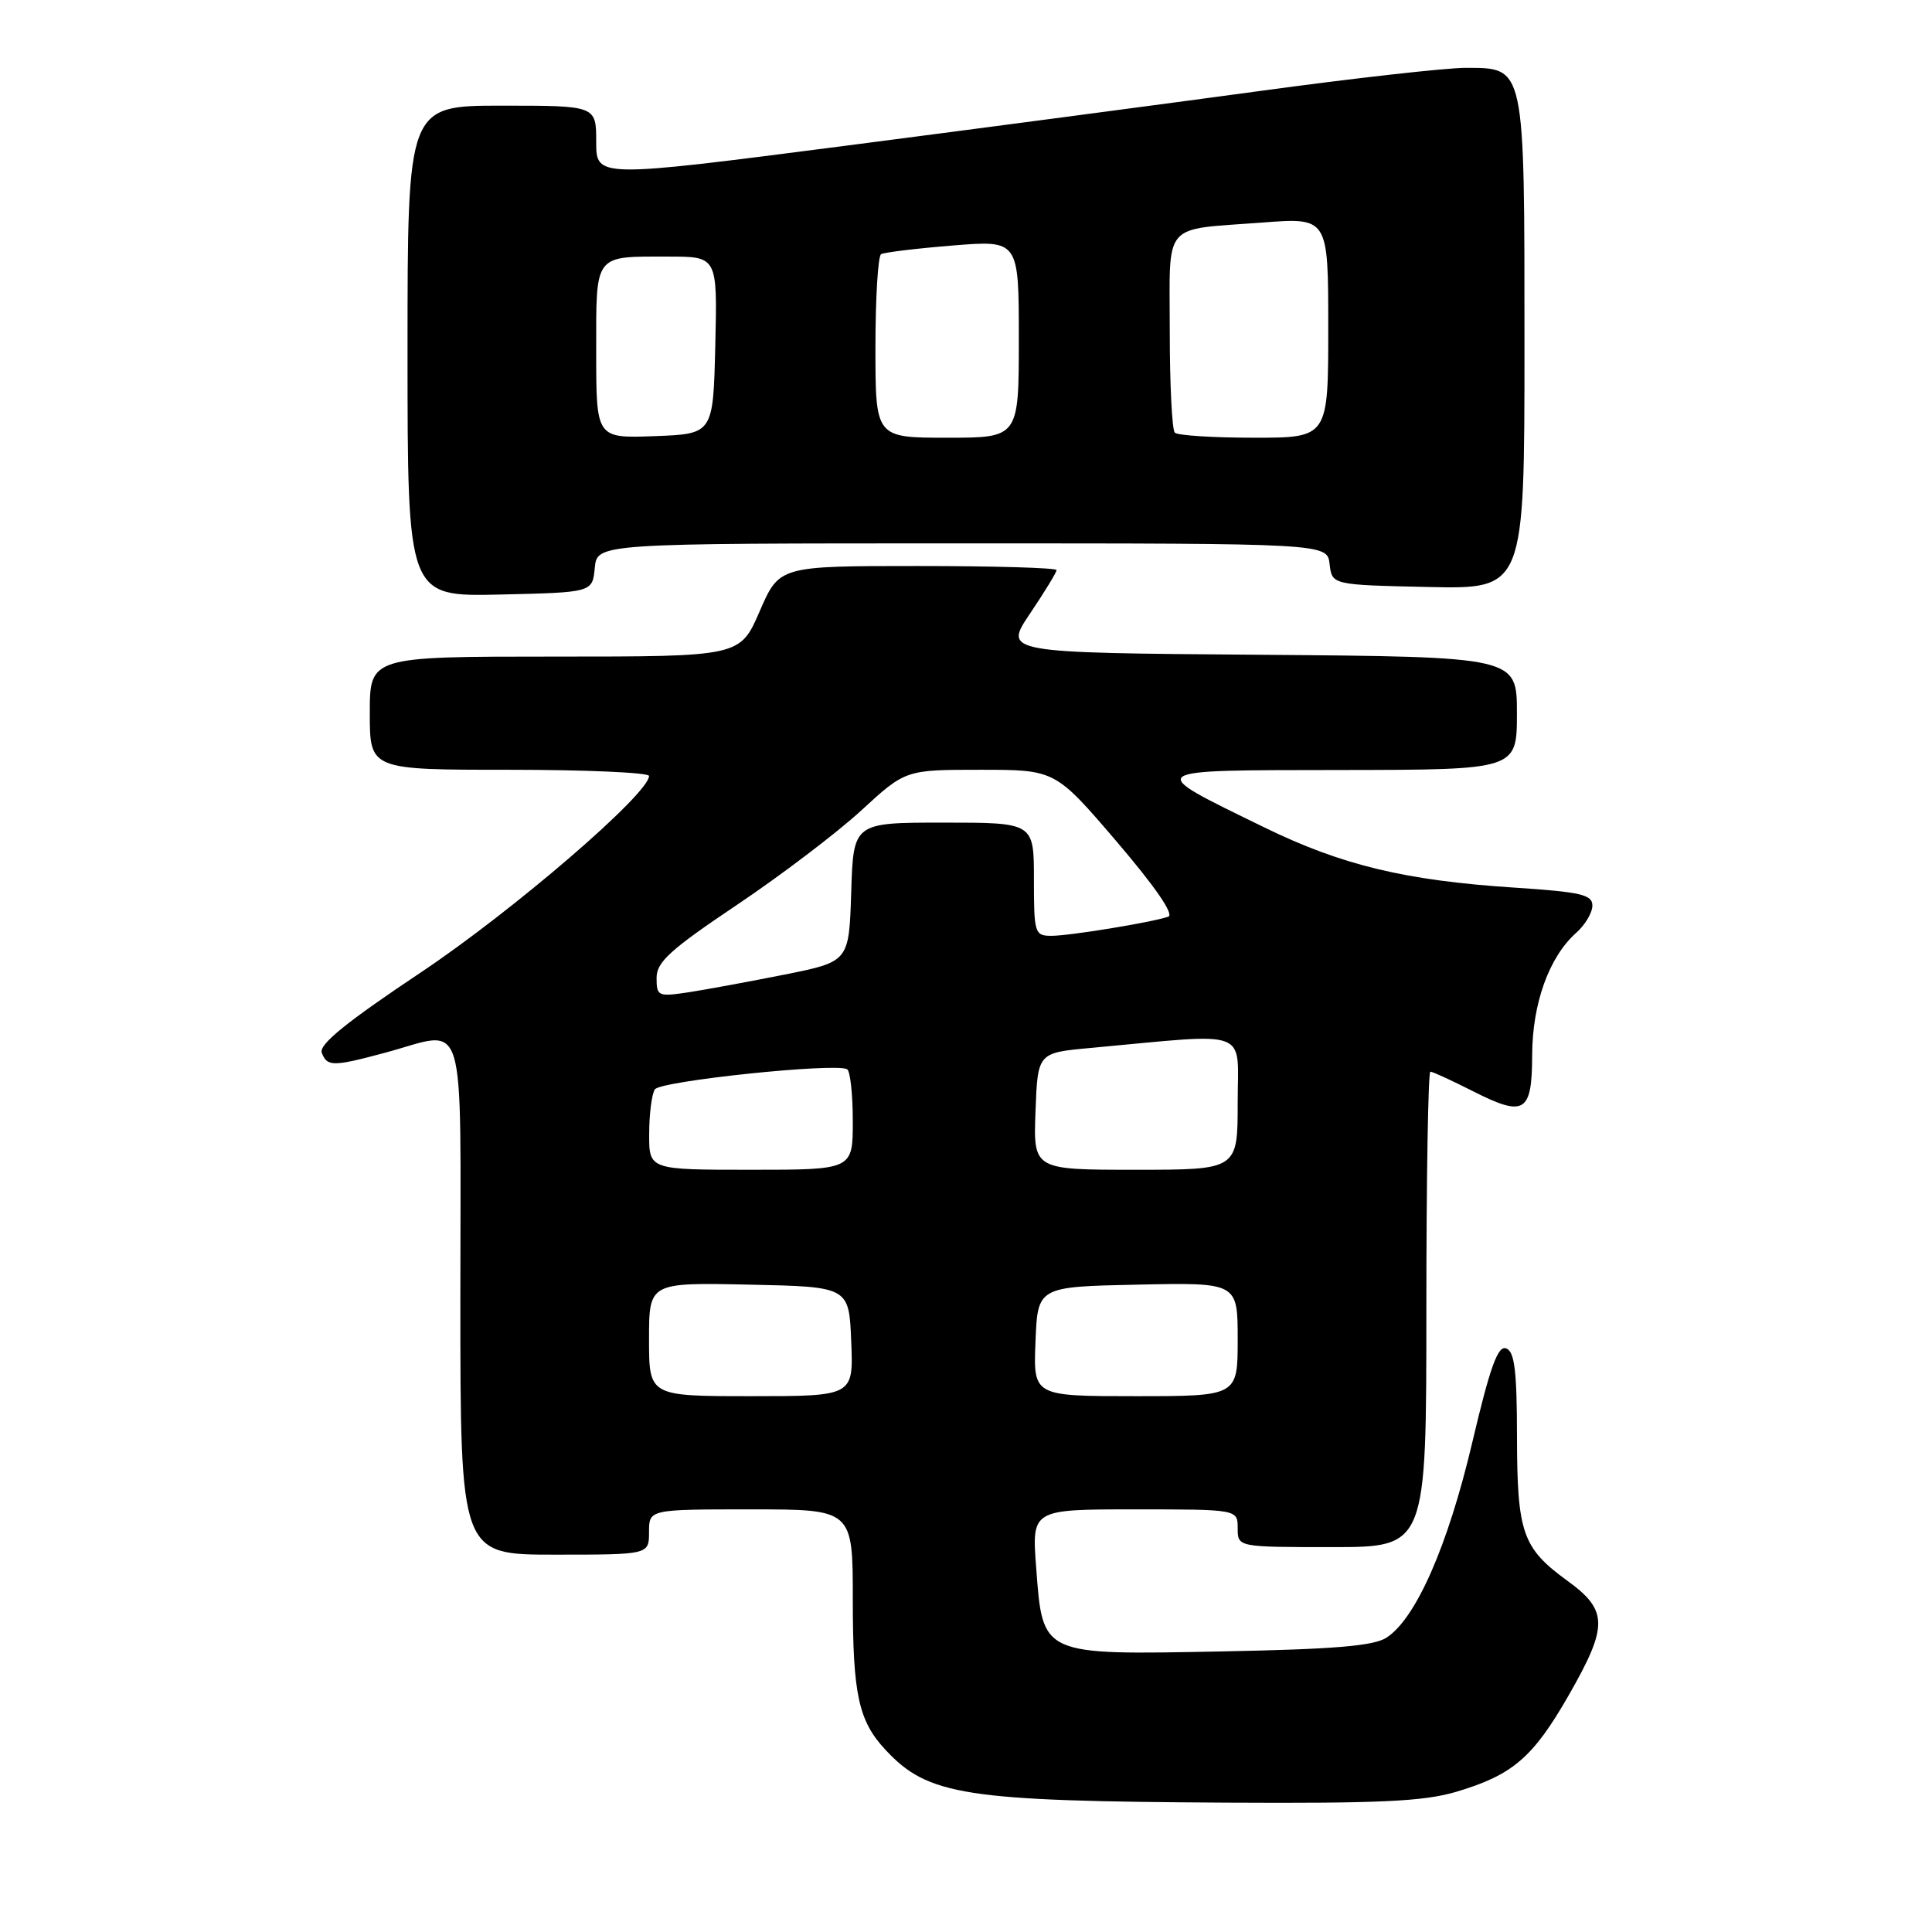 <?xml version="1.0" encoding="UTF-8" standalone="no"?>
<!DOCTYPE svg PUBLIC "-//W3C//DTD SVG 1.1//EN" "http://www.w3.org/Graphics/SVG/1.1/DTD/svg11.dtd" >
<svg xmlns="http://www.w3.org/2000/svg" xmlns:xlink="http://www.w3.org/1999/xlink" version="1.1" viewBox="0 0 256 256">
 <g >
 <path fill="currentColor"
d=" M 192.97 237.42 C 200.44 235.20 203.15 232.87 207.88 224.60 C 213.11 215.46 213.08 213.38 207.70 209.47 C 201.73 205.13 201.03 203.14 201.01 190.36 C 201.00 181.65 200.69 179.09 199.58 178.67 C 198.48 178.25 197.45 181.08 195.07 191.19 C 191.84 204.86 187.62 214.46 183.73 216.99 C 182.03 218.10 176.85 218.53 161.98 218.82 C 137.88 219.29 138.18 219.43 137.30 207.74 C 136.71 200.00 136.71 200.00 150.36 200.00 C 164.00 200.00 164.00 200.00 164.00 202.50 C 164.00 205.00 164.00 205.00 176.50 205.00 C 189.00 205.00 189.00 205.00 189.00 173.50 C 189.00 156.18 189.24 142.00 189.53 142.00 C 189.83 142.00 192.35 143.16 195.13 144.57 C 202.02 148.06 203.00 147.47 203.02 139.78 C 203.05 132.95 205.26 126.79 208.86 123.60 C 210.04 122.55 211.00 120.93 211.00 119.99 C 211.00 118.55 209.46 118.19 200.75 117.62 C 186.17 116.67 177.80 114.65 167.50 109.62 C 151.53 101.82 151.19 102.07 177.75 102.03 C 201.00 102.00 201.00 102.00 201.00 94.51 C 201.00 87.03 201.00 87.03 166.99 86.76 C 132.98 86.50 132.98 86.50 136.49 81.29 C 138.42 78.42 140.00 75.84 140.00 75.54 C 140.00 75.24 131.73 75.00 121.63 75.00 C 103.26 75.00 103.26 75.00 100.66 81.00 C 98.06 87.00 98.06 87.00 73.53 87.00 C 49.00 87.00 49.00 87.00 49.00 94.50 C 49.00 102.00 49.00 102.00 67.50 102.00 C 77.67 102.00 86.00 102.37 86.00 102.82 C 86.00 105.18 67.95 120.71 55.78 128.84 C 45.89 135.44 42.22 138.41 42.64 139.50 C 43.35 141.35 44.10 141.35 51.00 139.50 C 62.04 136.54 61.00 133.16 61.00 172.00 C 61.00 206.00 61.00 206.00 73.50 206.00 C 86.00 206.00 86.00 206.00 86.00 203.00 C 86.00 200.00 86.00 200.00 99.50 200.00 C 113.00 200.00 113.00 200.00 113.00 211.93 C 113.00 224.52 113.76 228.03 117.32 231.85 C 122.98 237.93 127.78 238.67 162.57 238.86 C 182.84 238.97 188.66 238.70 192.97 237.42 Z  M 78.81 75.25 C 79.13 72.00 79.13 72.00 127.50 72.00 C 175.87 72.00 175.87 72.00 176.18 74.75 C 176.50 77.50 176.50 77.50 189.25 77.78 C 202.00 78.06 202.00 78.06 202.00 45.75 C 202.00 8.43 202.12 9.01 194.19 8.99 C 191.61 8.99 179.38 10.36 167.00 12.05 C 154.62 13.73 129.76 17.02 111.75 19.35 C 79.00 23.58 79.00 23.58 79.00 18.79 C 79.00 14.00 79.00 14.00 66.50 14.00 C 54.00 14.00 54.00 14.00 54.00 46.53 C 54.00 79.06 54.00 79.06 66.25 78.78 C 78.50 78.50 78.50 78.50 78.81 75.25 Z  M 86.00 177.47 C 86.00 169.94 86.00 169.94 99.25 170.22 C 112.50 170.50 112.50 170.50 112.79 177.75 C 113.09 185.00 113.09 185.00 99.54 185.00 C 86.00 185.00 86.00 185.00 86.00 177.47 Z  M 137.21 177.75 C 137.50 170.50 137.50 170.50 150.75 170.22 C 164.00 169.94 164.00 169.94 164.00 177.47 C 164.00 185.00 164.00 185.00 150.46 185.00 C 136.91 185.00 136.91 185.00 137.21 177.75 Z  M 86.02 150.25 C 86.02 147.64 86.36 144.98 86.77 144.35 C 87.48 143.23 110.73 140.80 112.25 141.68 C 112.66 141.92 113.00 145.02 113.00 148.56 C 113.00 155.00 113.00 155.00 99.50 155.00 C 86.00 155.00 86.00 155.00 86.02 150.25 Z  M 137.21 147.25 C 137.50 139.50 137.50 139.50 144.50 138.86 C 166.00 136.88 164.00 136.14 164.00 146.09 C 164.00 155.00 164.00 155.00 150.46 155.00 C 136.92 155.00 136.92 155.00 137.21 147.25 Z  M 87.00 129.58 C 87.00 127.47 88.79 125.85 97.62 119.92 C 103.46 116.00 110.89 110.36 114.11 107.40 C 119.98 102.00 119.98 102.00 129.90 102.00 C 139.82 102.00 139.82 102.00 147.96 111.51 C 153.09 117.52 155.62 121.19 154.80 121.47 C 152.55 122.23 141.74 124.00 139.32 124.00 C 137.10 124.00 137.00 123.67 137.00 116.50 C 137.00 109.00 137.00 109.00 125.04 109.00 C 113.08 109.00 113.08 109.00 112.79 118.21 C 112.50 127.42 112.50 127.42 104.00 129.13 C 99.33 130.06 93.59 131.12 91.25 131.48 C 87.20 132.09 87.00 132.01 87.00 129.58 Z  M 79.00 46.65 C 79.00 33.50 78.62 34.00 88.61 34.00 C 95.06 34.00 95.06 34.00 94.78 45.75 C 94.50 57.50 94.50 57.50 86.75 57.79 C 79.00 58.08 79.00 58.08 79.00 46.65 Z  M 116.00 46.06 C 116.00 39.49 116.34 33.92 116.75 33.68 C 117.16 33.44 121.44 32.92 126.25 32.53 C 135.00 31.82 135.00 31.82 135.00 44.91 C 135.00 58.00 135.00 58.00 125.50 58.00 C 116.00 58.00 116.00 58.00 116.00 46.06 Z  M 155.67 57.33 C 155.30 56.97 155.00 50.92 155.00 43.90 C 155.00 29.16 153.85 30.51 167.25 29.49 C 176.00 28.82 176.00 28.82 176.00 43.41 C 176.00 58.00 176.00 58.00 166.17 58.00 C 160.76 58.00 156.03 57.70 155.67 57.33 Z "/>
</g>
</svg>